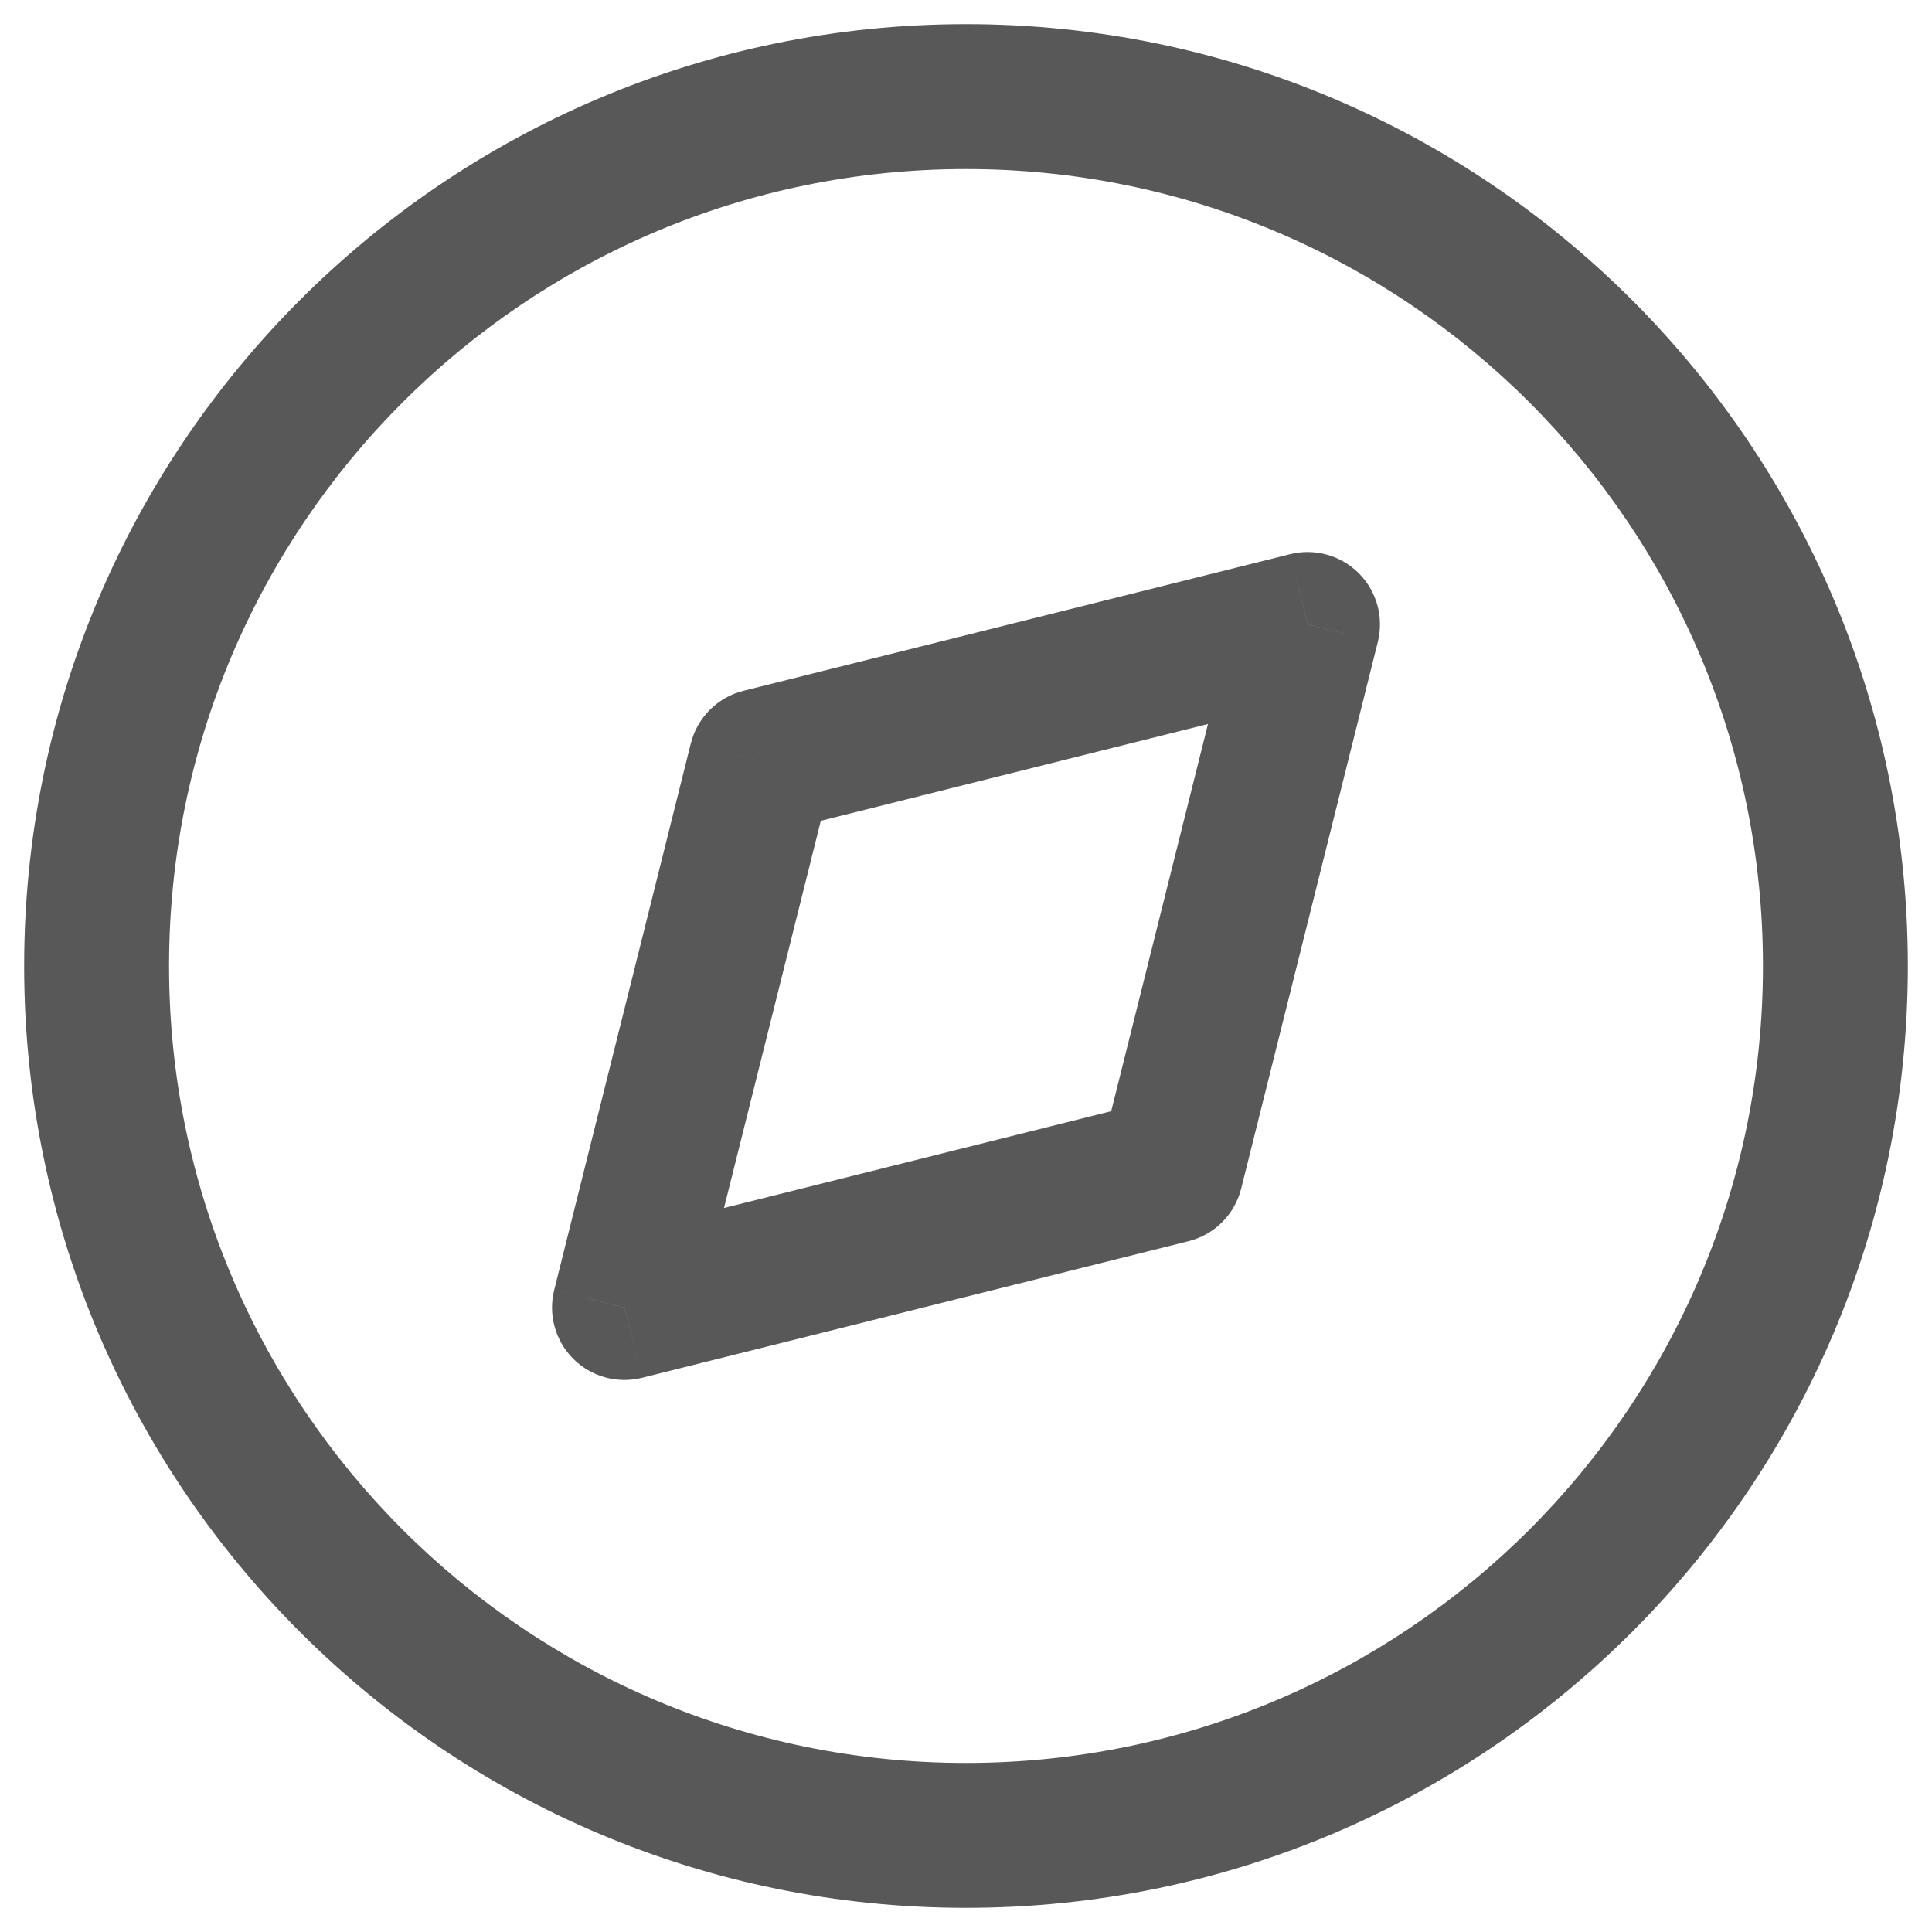 <svg width="20" height="20" viewBox="0 0 20 20" fill="none" xmlns="http://www.w3.org/2000/svg">
<path d="M13.536 6.464L14.263 6.646C14.327 6.391 14.252 6.12 14.066 5.934C13.88 5.748 13.609 5.673 13.354 5.737L13.536 6.464ZM7.879 7.879L7.697 7.151C7.428 7.218 7.218 7.428 7.151 7.697L7.879 7.879ZM6.464 13.536L5.737 13.354C5.673 13.609 5.748 13.88 5.934 14.066C6.12 14.252 6.391 14.327 6.646 14.263L6.464 13.536ZM12.121 12.121L12.303 12.849C12.572 12.782 12.782 12.572 12.849 12.303L12.121 12.121ZM13.354 5.737L7.697 7.151L8.061 8.606L13.717 7.192L13.354 5.737ZM7.151 7.697L5.737 13.354L7.192 13.717L8.606 8.061L7.151 7.697ZM12.808 6.283L11.394 11.939L12.849 12.303L14.263 6.646L12.808 6.283ZM11.939 11.394L6.283 12.808L6.646 14.263L12.303 12.849L11.939 11.394ZM18.25 10C18.25 14.556 14.556 18.25 10 18.25V19.75C15.385 19.75 19.75 15.385 19.75 10H18.25ZM10 18.25C5.444 18.25 1.75 14.556 1.75 10H0.25C0.25 15.385 4.615 19.75 10 19.75V18.25ZM1.75 10C1.75 5.444 5.444 1.75 10 1.75V0.25C4.615 0.25 0.25 4.615 0.25 10H1.75ZM10 1.75C14.556 1.75 18.25 5.444 18.25 10H19.75C19.75 4.615 15.385 0.25 10 0.25V1.75Z" fill="#585858"/>
</svg>
